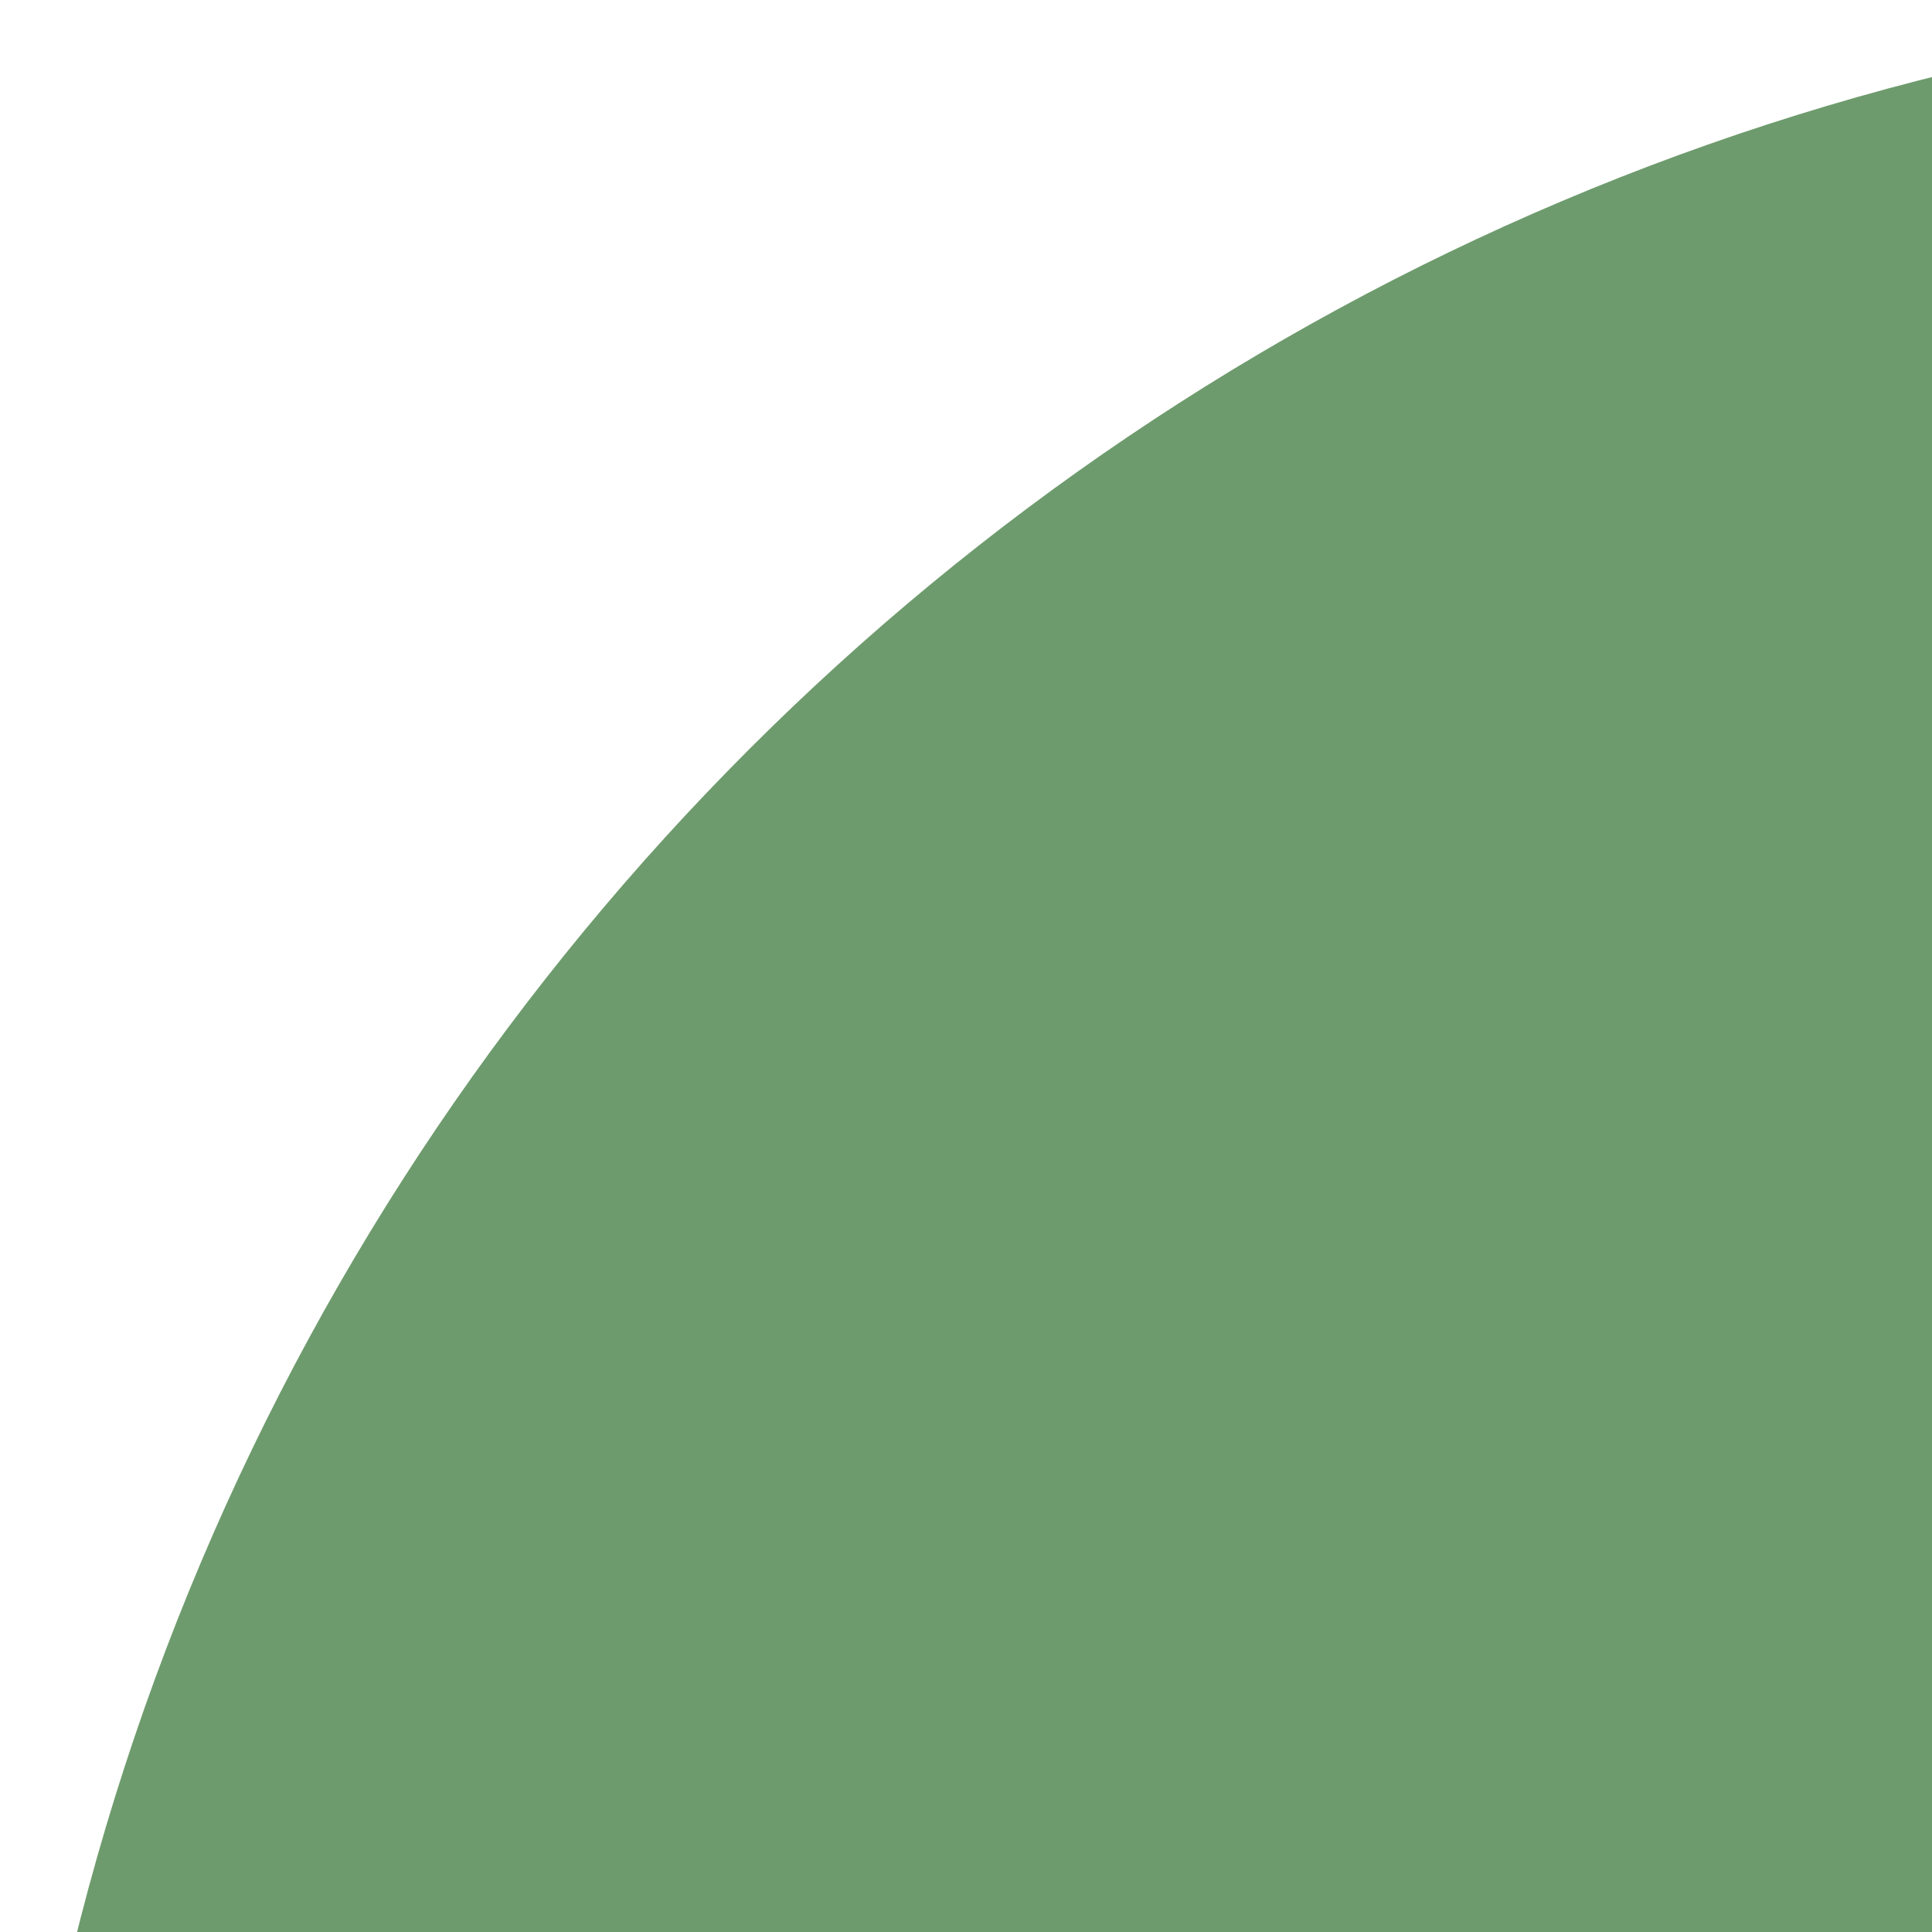 <?xml version="1.0" encoding="UTF-8" standalone="no"?>
<svg
   width="68"
   height="68"
   viewBox="0 0 68 68"
   fill="none"
   version="1.1"
   id="svg4"
   sodipodi:docname="CourseInRegister.svg"
   inkscape:version="1.1 (c68e22c387, 2021-05-23)"
   xmlns:inkscape="http://www.inkscape.org/namespaces/inkscape"
   xmlns:sodipodi="http://sodipodi.sourceforge.net/DTD/sodipodi-0.dtd"
   xmlns="http://www.w3.org/2000/svg"
   xmlns:svg="http://www.w3.org/2000/svg">
  <defs
     id="defs8" />
  <sodipodi:namedview
     id="namedview6"
     pagecolor="#ffffff"
     bordercolor="#666666"
     borderopacity="1.0"
     inkscape:pageshadow="2"
     inkscape:pageopacity="0.0"
     inkscape:pagecheckerboard="0"
     showgrid="false"
     inkscape:zoom="12.117647"
     inkscape:cx="33.958738"
     inkscape:cy="34.041262"
     inkscape:window-width="1920"
     inkscape:window-height="1009"
     inkscape:window-x="1912"
     inkscape:window-y="113"
     inkscape:window-maximized="1"
     inkscape:current-layer="svg4" />
  <path
     d="M 90,0 C 40.32,0 0,40.32 0,90 0,139.68 40.32,180 90,180 139.68,180 180,139.68 180,90 180,40.32 139.68,0 90,0 Z M 72,135 27,90 39.69,77.31 72,109.53 140.31,41.22 l 12.69,12.78 z"
     fill="#6e9b6d"
     id="path2"
     style="stroke-width:2.7" />
</svg>
